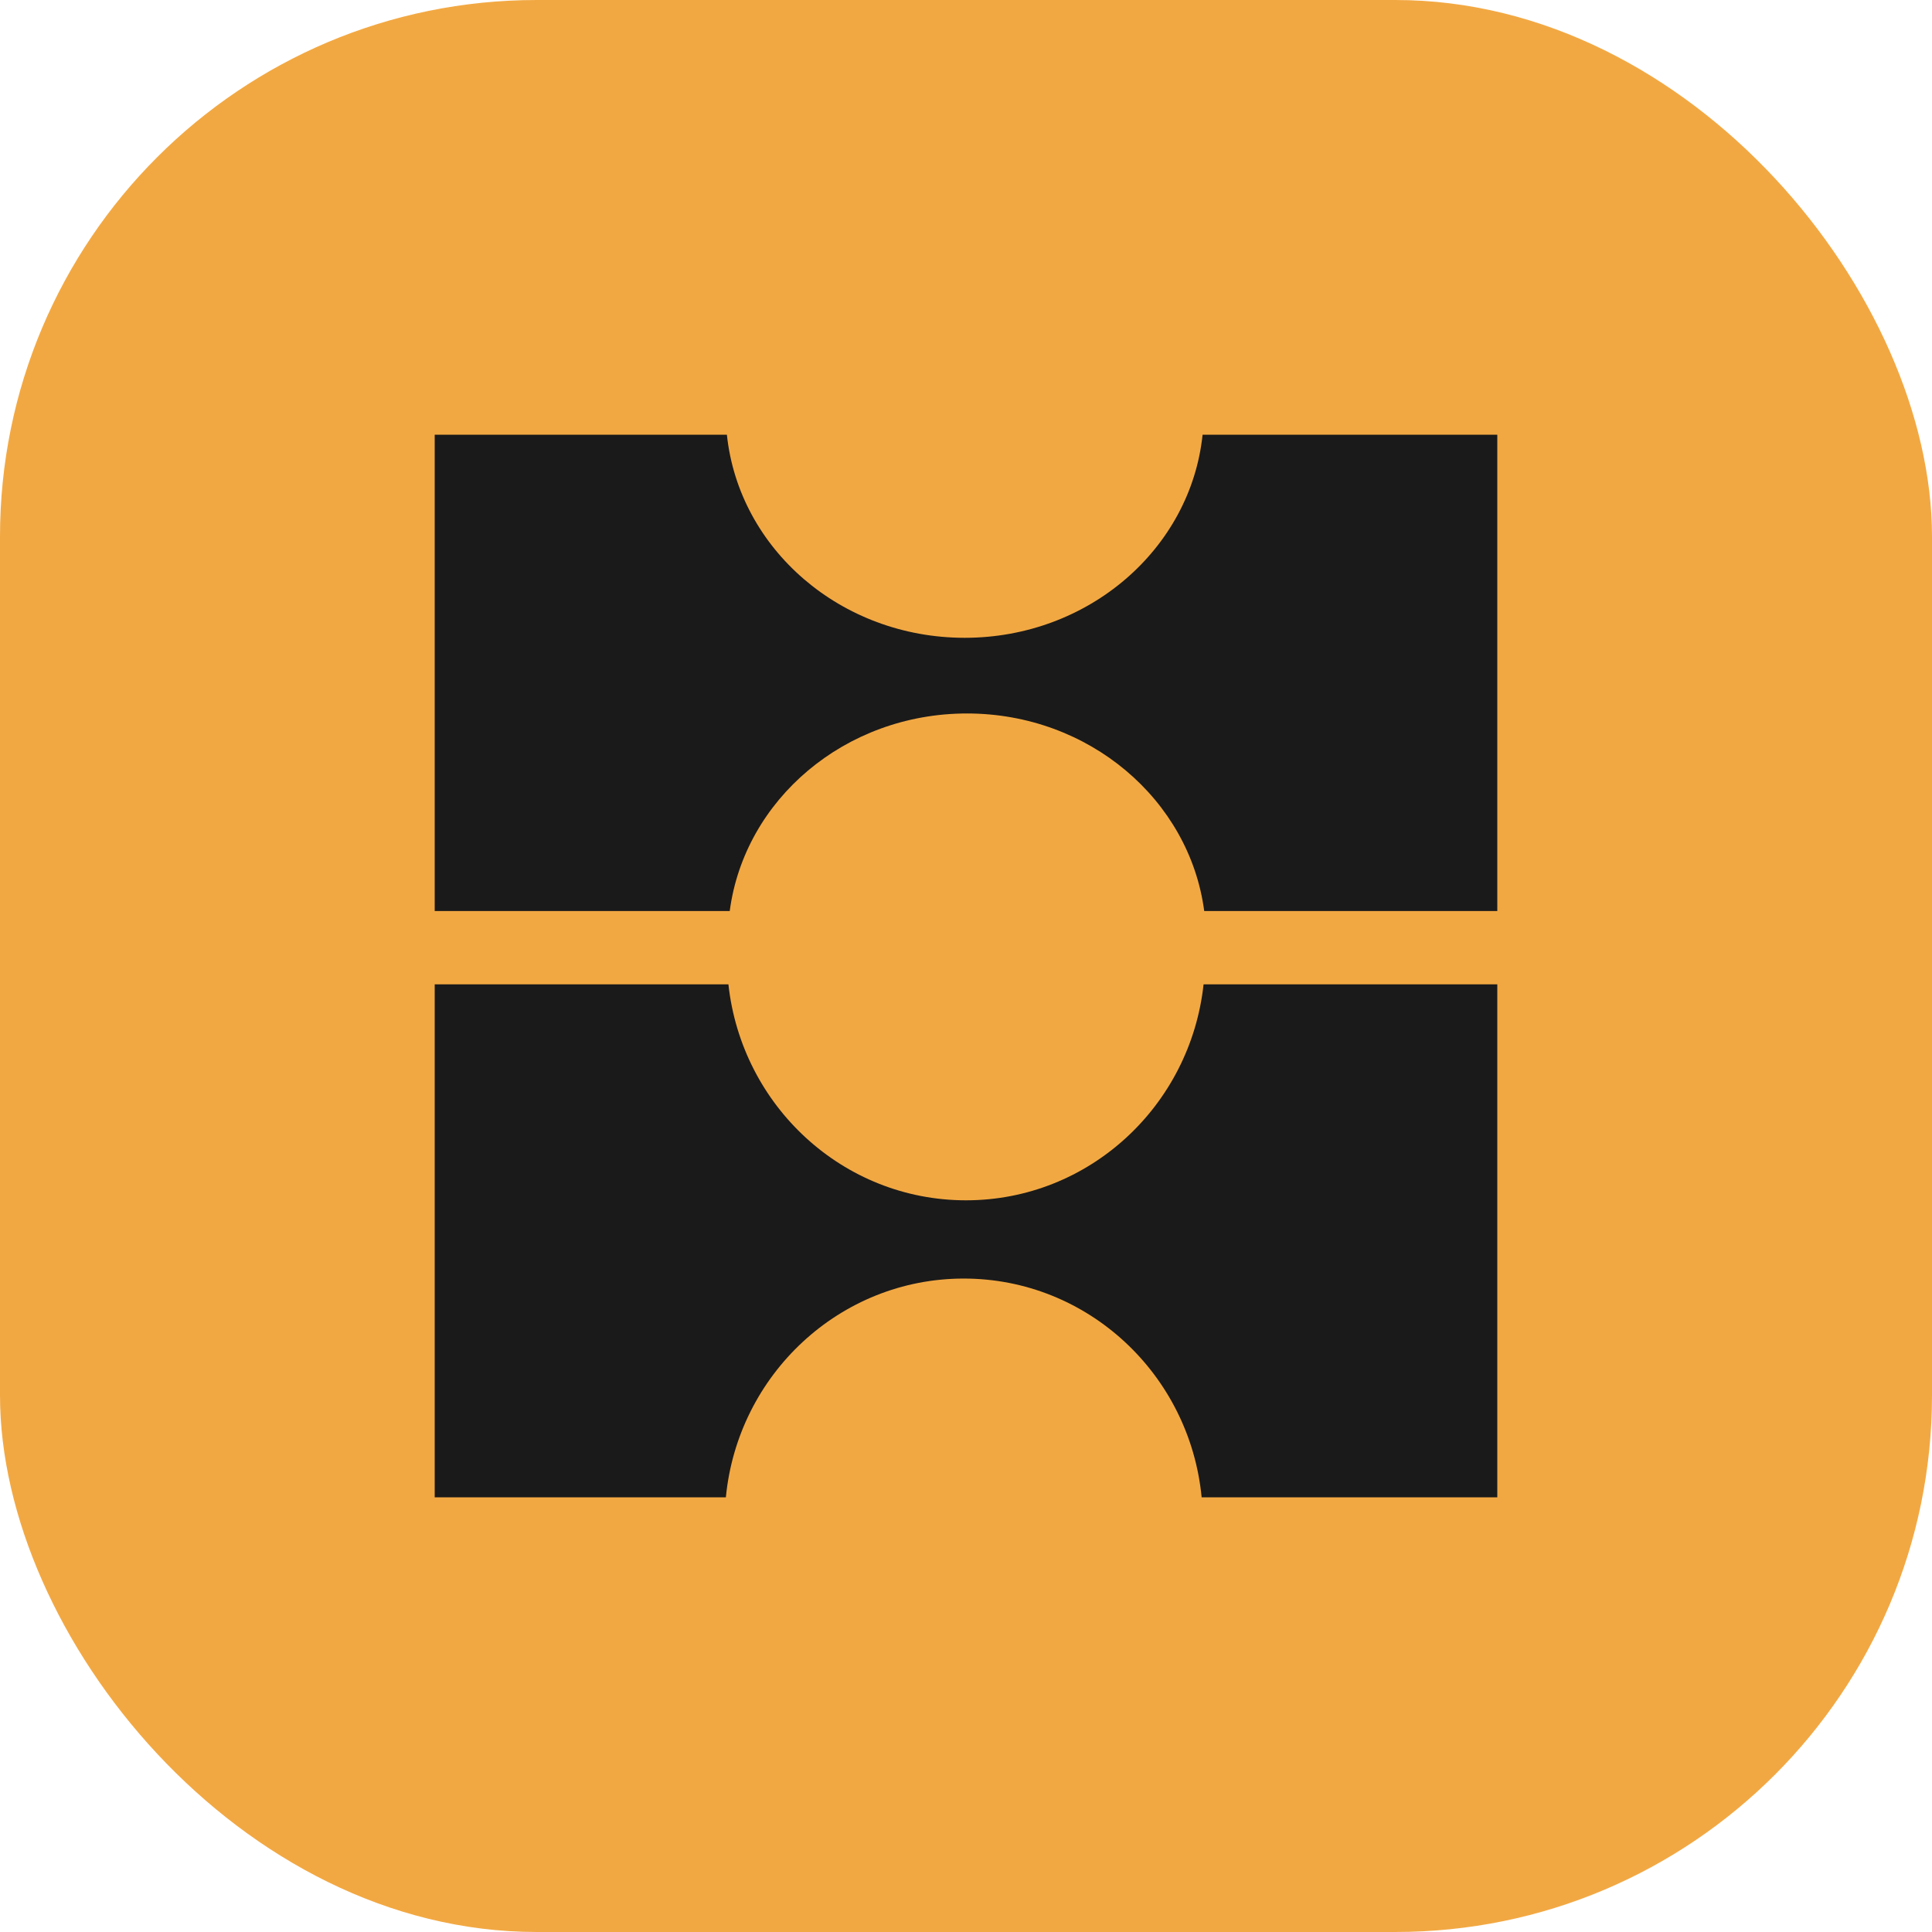 <svg width="72" height="72" viewBox="0 0 72 72" fill="none" xmlns="http://www.w3.org/2000/svg">
<rect width="72" height="72" rx="20" fill="#F2A842"/>
<path fill-rule="evenodd" clip-rule="evenodd" d="M16.206 16.2H27.089C27.536 20.453 31.333 23.769 35.953 23.769C40.572 23.769 44.375 20.448 44.817 16.2H55.8V33.952H44.878C44.33 29.805 40.583 26.589 36.036 26.589C31.49 26.589 27.743 29.799 27.195 33.952H16.2V16.2H16.206Z" fill="#1A1A1A"/>
<path fill-rule="evenodd" clip-rule="evenodd" d="M16.2 36.683H27.146C27.638 41.212 31.414 44.732 36 44.732C40.587 44.732 44.362 41.212 44.854 36.683H55.8V55.8H44.782C44.34 51.22 40.536 47.648 35.916 47.648C31.296 47.648 27.493 51.226 27.051 55.8H16.2V36.683Z" fill="#1A1A1A"/>
</svg>
